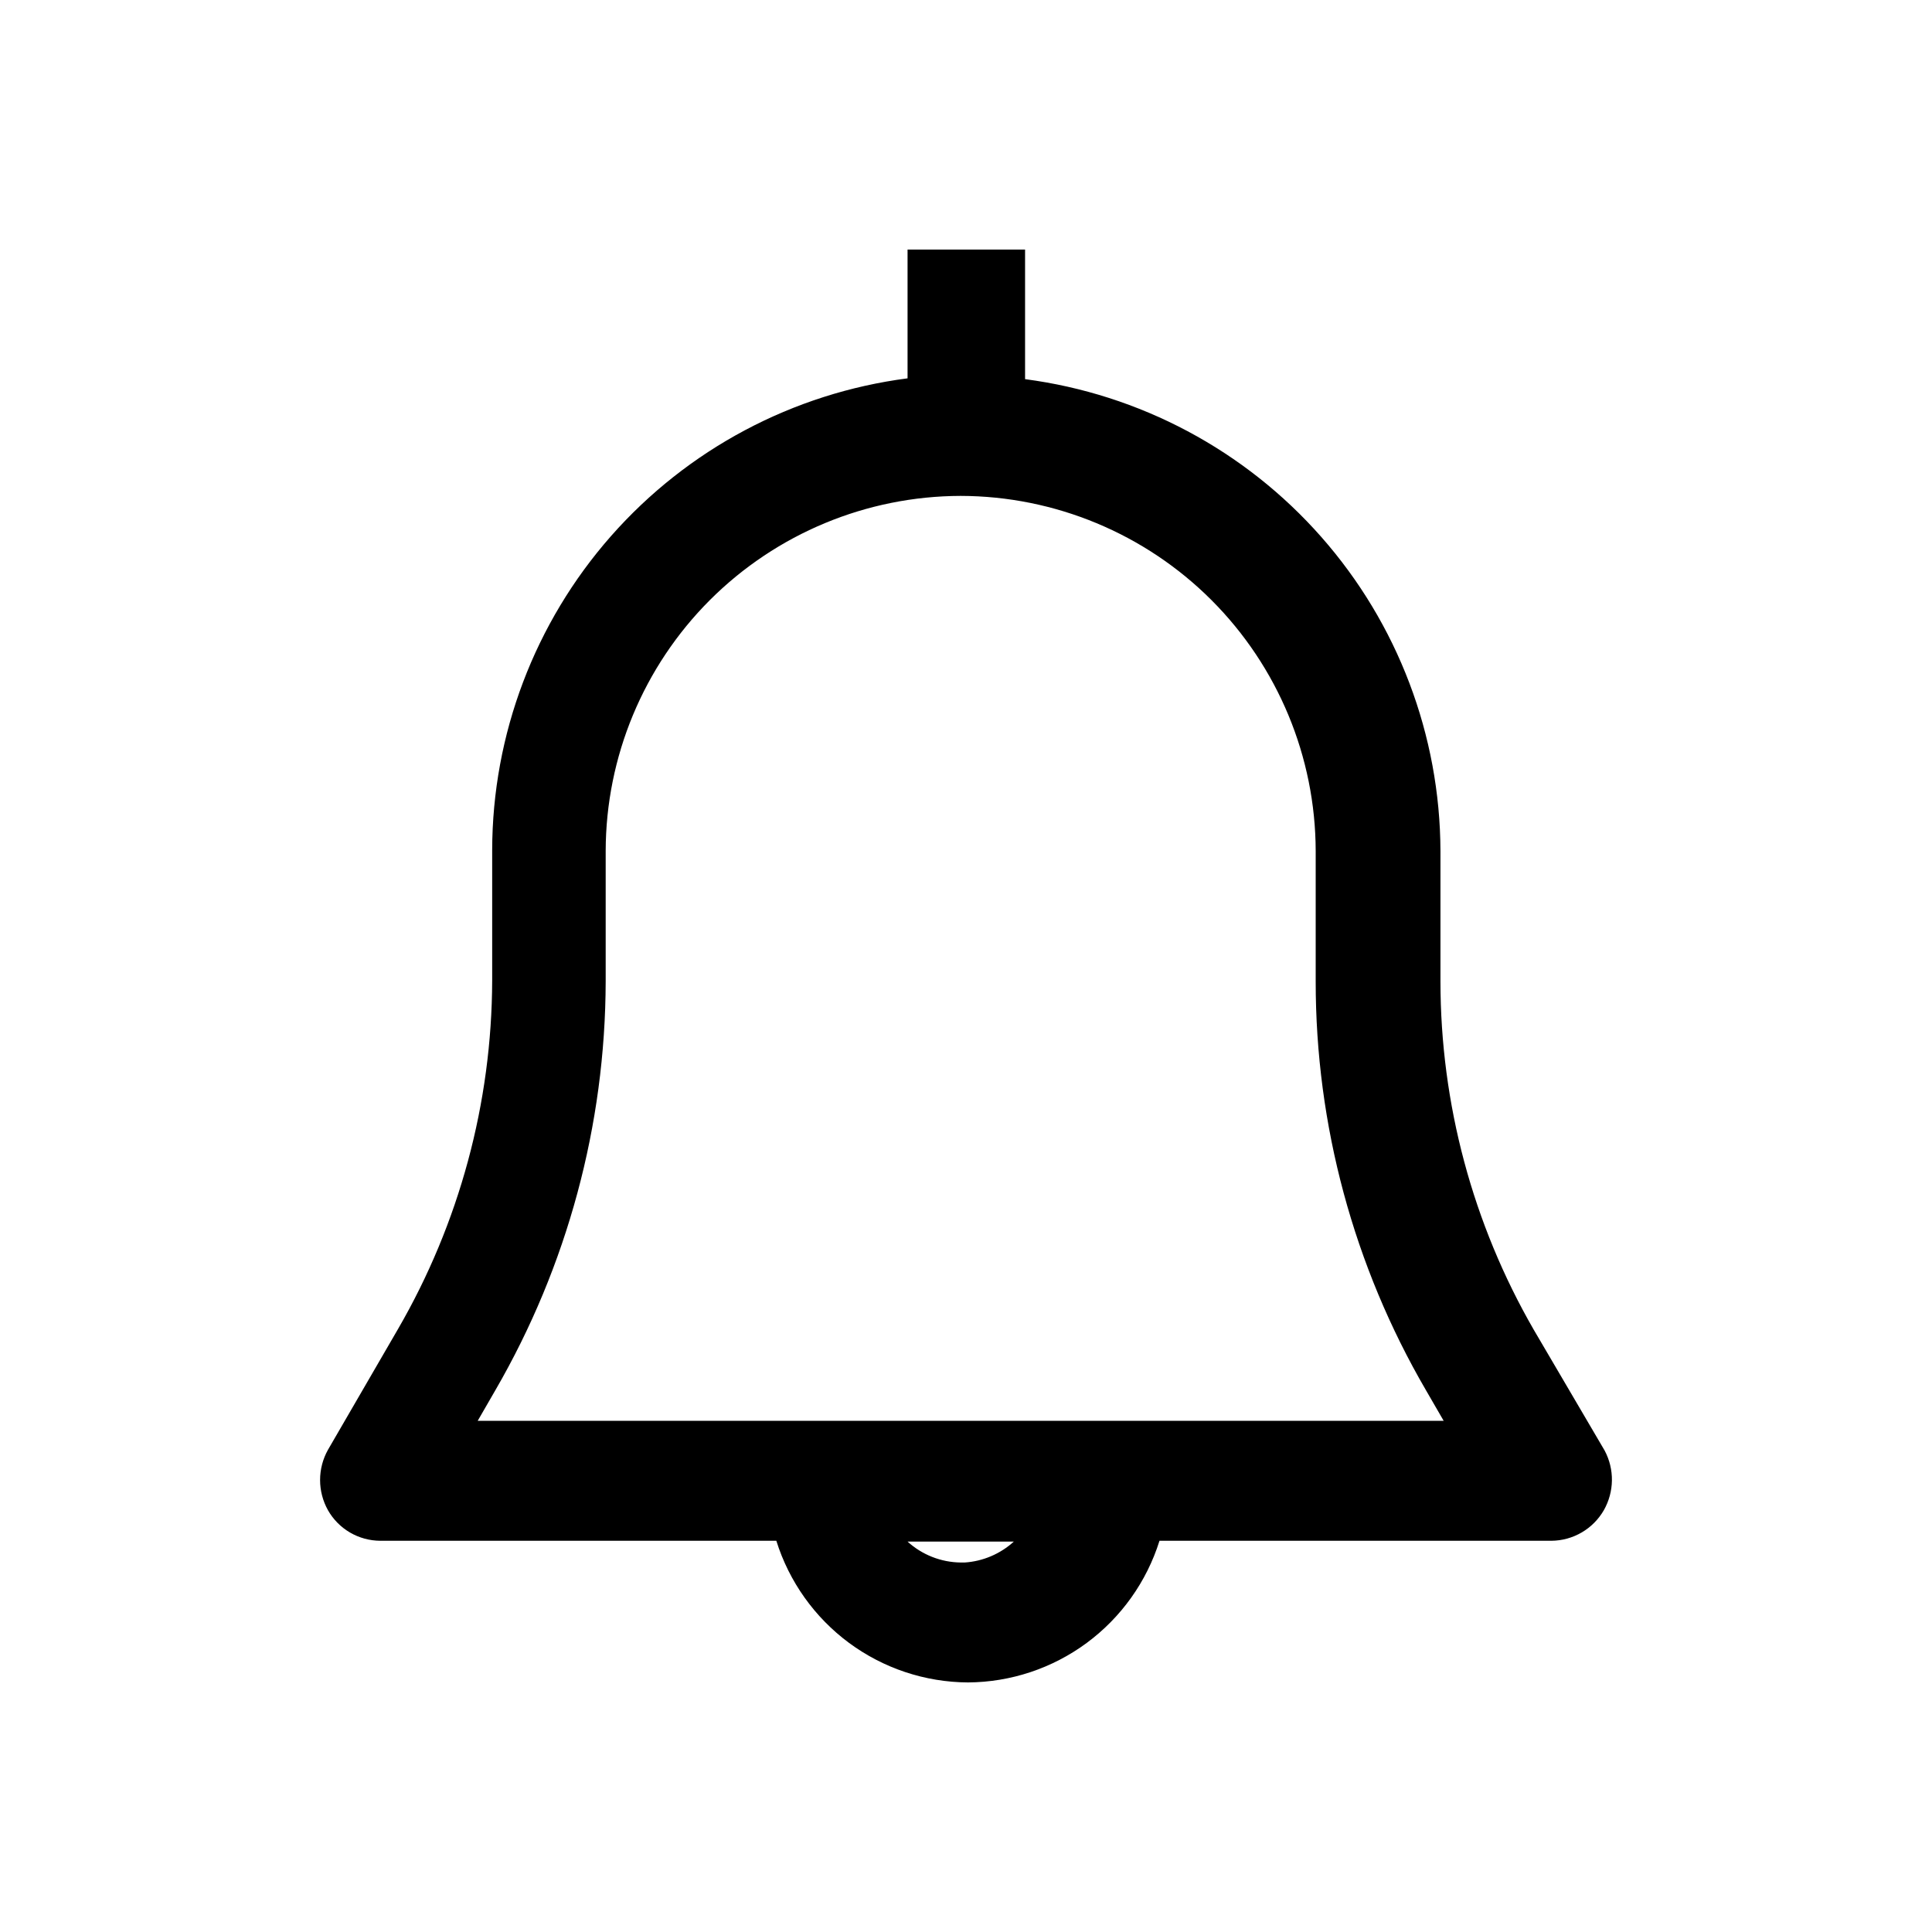 <svg  viewBox="0 0 40 40" >
<path d="M33.223 30.033L31.756 27.533C30.49 25.339 29.824 22.85 29.823 20.317V17.617C29.815 15.223 28.939 12.914 27.357 11.118C25.776 9.322 23.596 8.161 21.223 7.85V5.167H18.79V7.833C16.415 8.141 14.234 9.301 12.651 11.098C11.069 12.895 10.194 15.206 10.19 17.6V20.3C10.183 22.835 9.511 25.323 8.24 27.517L6.79 30.017C6.683 30.208 6.627 30.423 6.627 30.642C6.627 30.86 6.683 31.076 6.79 31.267C6.898 31.458 7.056 31.618 7.246 31.729C7.436 31.84 7.653 31.899 7.873 31.9H16.073C16.338 32.746 16.865 33.486 17.578 34.014C18.291 34.541 19.153 34.828 20.04 34.833C20.926 34.828 21.788 34.541 22.501 34.014C23.214 33.486 23.741 32.746 24.006 31.9H32.123C32.343 31.898 32.559 31.838 32.749 31.727C32.939 31.616 33.096 31.457 33.206 31.267C33.312 31.079 33.37 30.868 33.373 30.652C33.376 30.436 33.324 30.224 33.223 30.033ZM19.89 32.35C19.482 32.345 19.091 32.191 18.79 31.917H20.99C20.71 32.172 20.351 32.325 19.973 32.35H19.89ZM9.89 29.417L10.256 28.783C11.746 26.21 12.534 23.29 12.54 20.317V17.617C12.544 15.669 13.32 13.802 14.697 12.424C16.075 11.047 17.942 10.271 19.89 10.267C21.838 10.271 23.705 11.047 25.082 12.424C26.459 13.802 27.235 15.669 27.24 17.617V20.317C27.238 23.291 28.026 26.213 29.523 28.783L29.89 29.417H9.89Z" fill="currentColor"/>
</svg>
